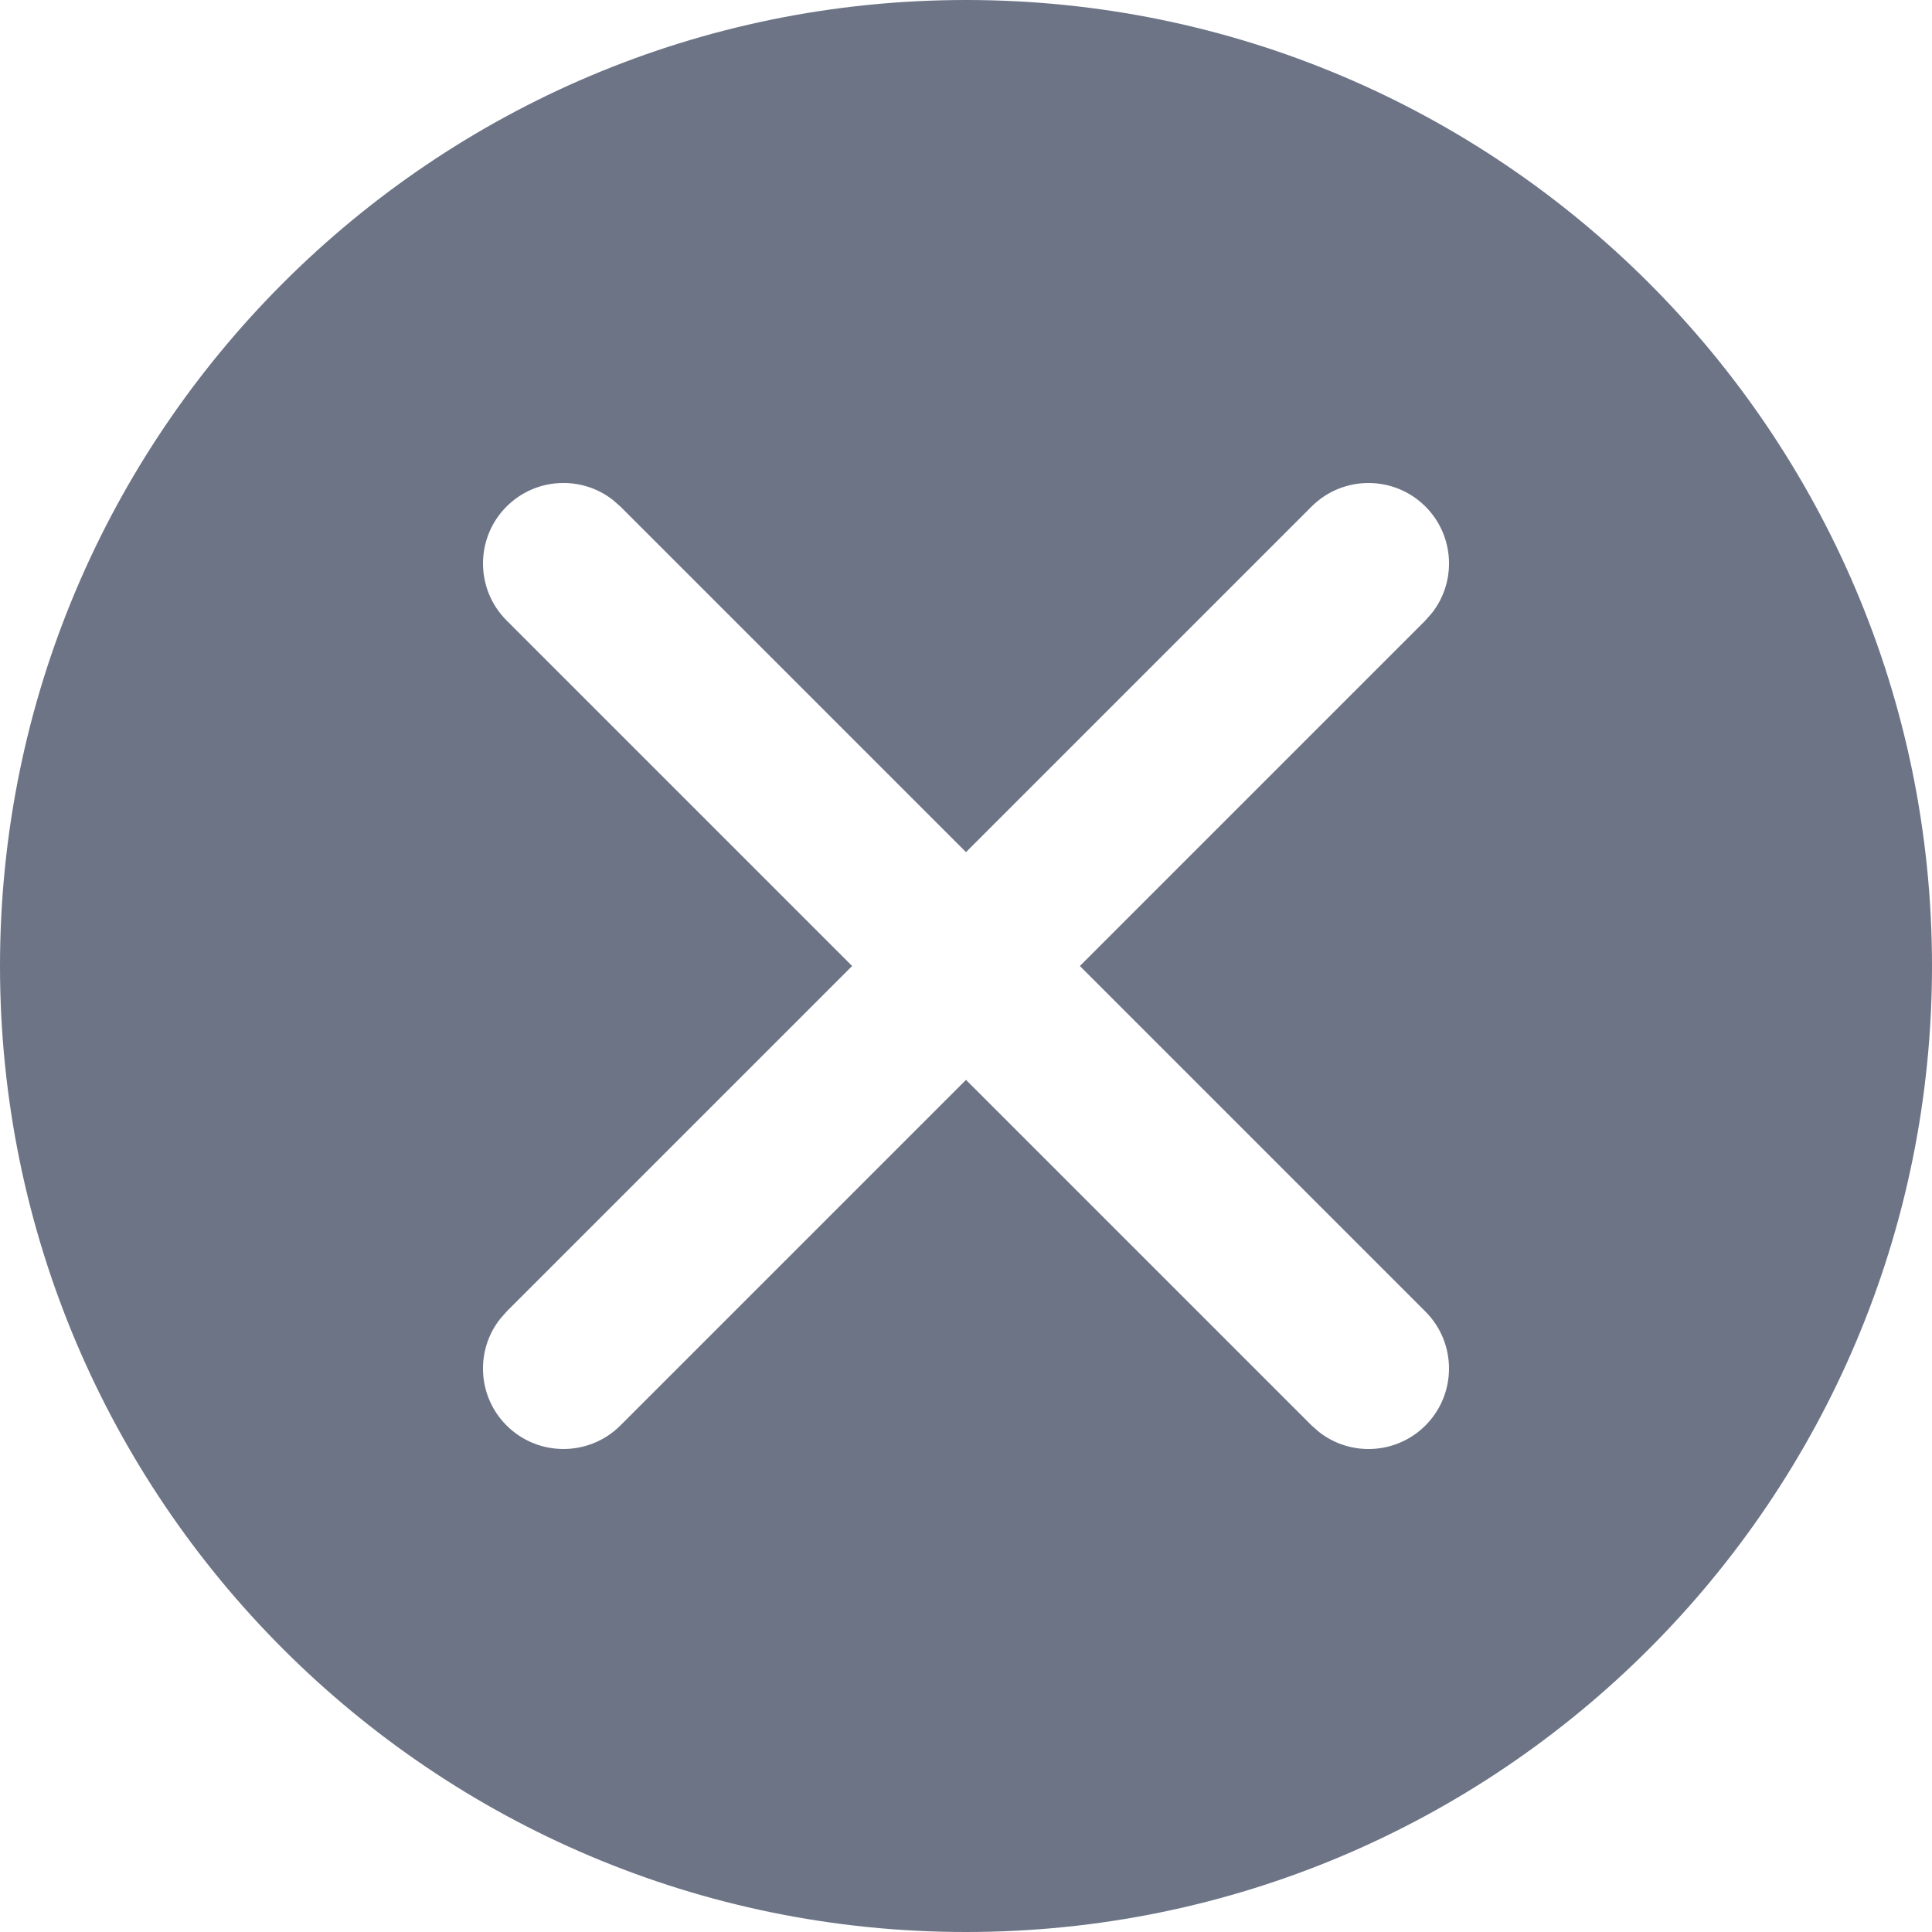 <svg xmlns="http://www.w3.org/2000/svg" width="16" height="16" fill="none" viewBox="0 0 16 16">
    <path fill="#6C7486" fill-rule="evenodd" d="M0 8c0 4.416 3.584 8 8 8s8-3.584 8-8-3.584-8-8-8-8 3.584-8 8zm5.075-3.86c-.261-.204-.64-.185-.88.055-.26.26-.26.683 0 .943L7.057 8l-2.862 2.862-.055.063c-.204.261-.185.64.055.88.26.26.683.26.943 0L8 8.943l2.862 2.862.063.055c.261.204.64.185.88-.055.26-.26.26-.683 0-.943L8.943 8l2.862-2.862.055-.063c.204-.261.185-.64-.055-.88-.26-.26-.683-.26-.943 0L8 7.057 5.138 4.195l-.063-.055z" clip-rule="evenodd"/>
</svg>
